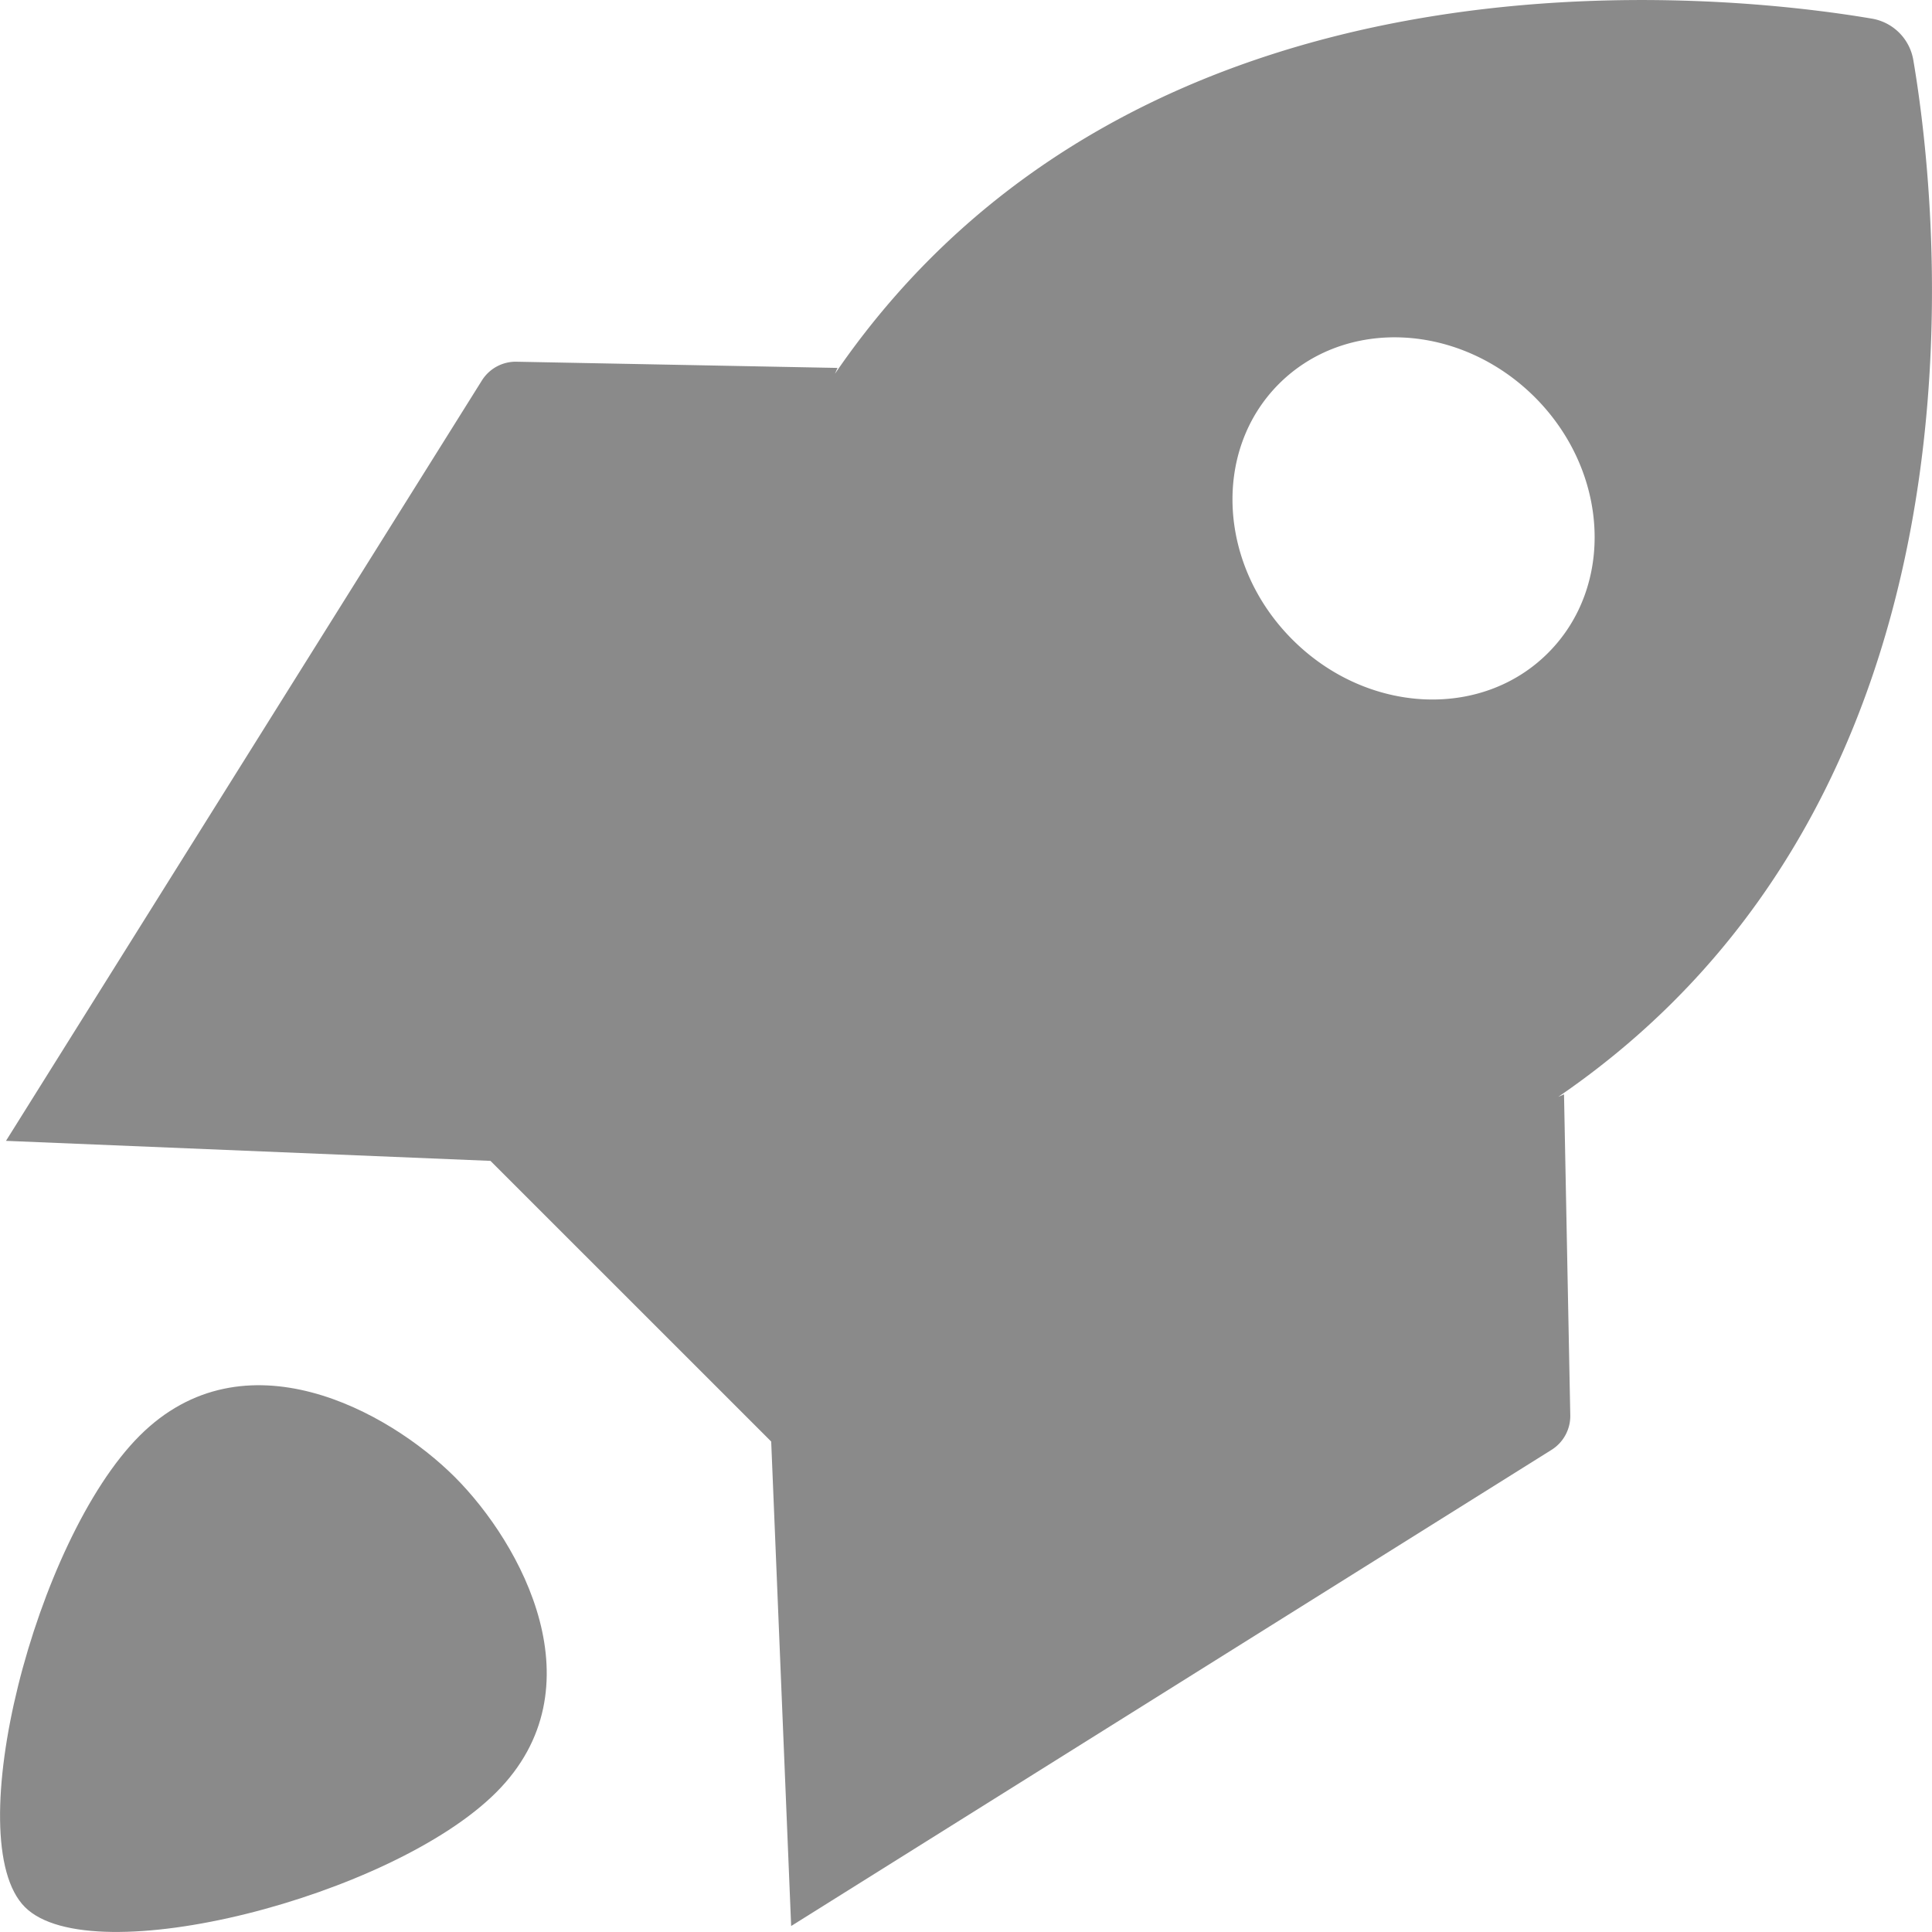 <?xml version="1.0" standalone="no"?><!DOCTYPE svg PUBLIC "-//W3C//DTD SVG 1.1//EN" "http://www.w3.org/Graphics/SVG/1.1/DTD/svg11.dtd"><svg t="1539066493456" class="icon" style="" viewBox="0 0 1024 1024" version="1.1" xmlns="http://www.w3.org/2000/svg" p-id="241882" xmlns:xlink="http://www.w3.org/1999/xlink" width="200" height="200"><defs><style type="text/css"></style></defs><path d="M262.997 949.999C207.667 1005.329 48.469 1046.084 13.21 1010.79c-35.294-35.294 5.495-194.492 60.757-249.788 55.33-55.33 131.789-13.38 167.117 21.879 35.294 35.328 77.21 111.821 21.914 167.117z" fill="#8a8a8a" p-id="241883"></path><path d="M1014.067 31.676a26.795 26.795 0 0 0-21.777-21.777C914.022-3.413 604.126-38.229 442.539 198.11l1.365-3.106-169.711-3.277a21.197 21.197 0 0 0-18.671 9.762L3.174 604.672l256.785 10.615 148.787 148.753 10.581 256.785 403.081-252.416a21.163 21.163 0 0 0 9.865-18.637l-3.311-169.745-3.072 1.331c236.339-161.553 201.557-471.381 188.177-549.683z m-193.536 314.368c-35.465 35.533-96.154 32.358-135.543-7.066-39.356-39.356-42.564-100.045-7.134-135.509 35.533-35.499 96.154-32.324 135.646 7.066 39.356 39.39 42.462 100.045 7.031 135.509z" fill="#8a8a8a" p-id="241884"></path></svg>